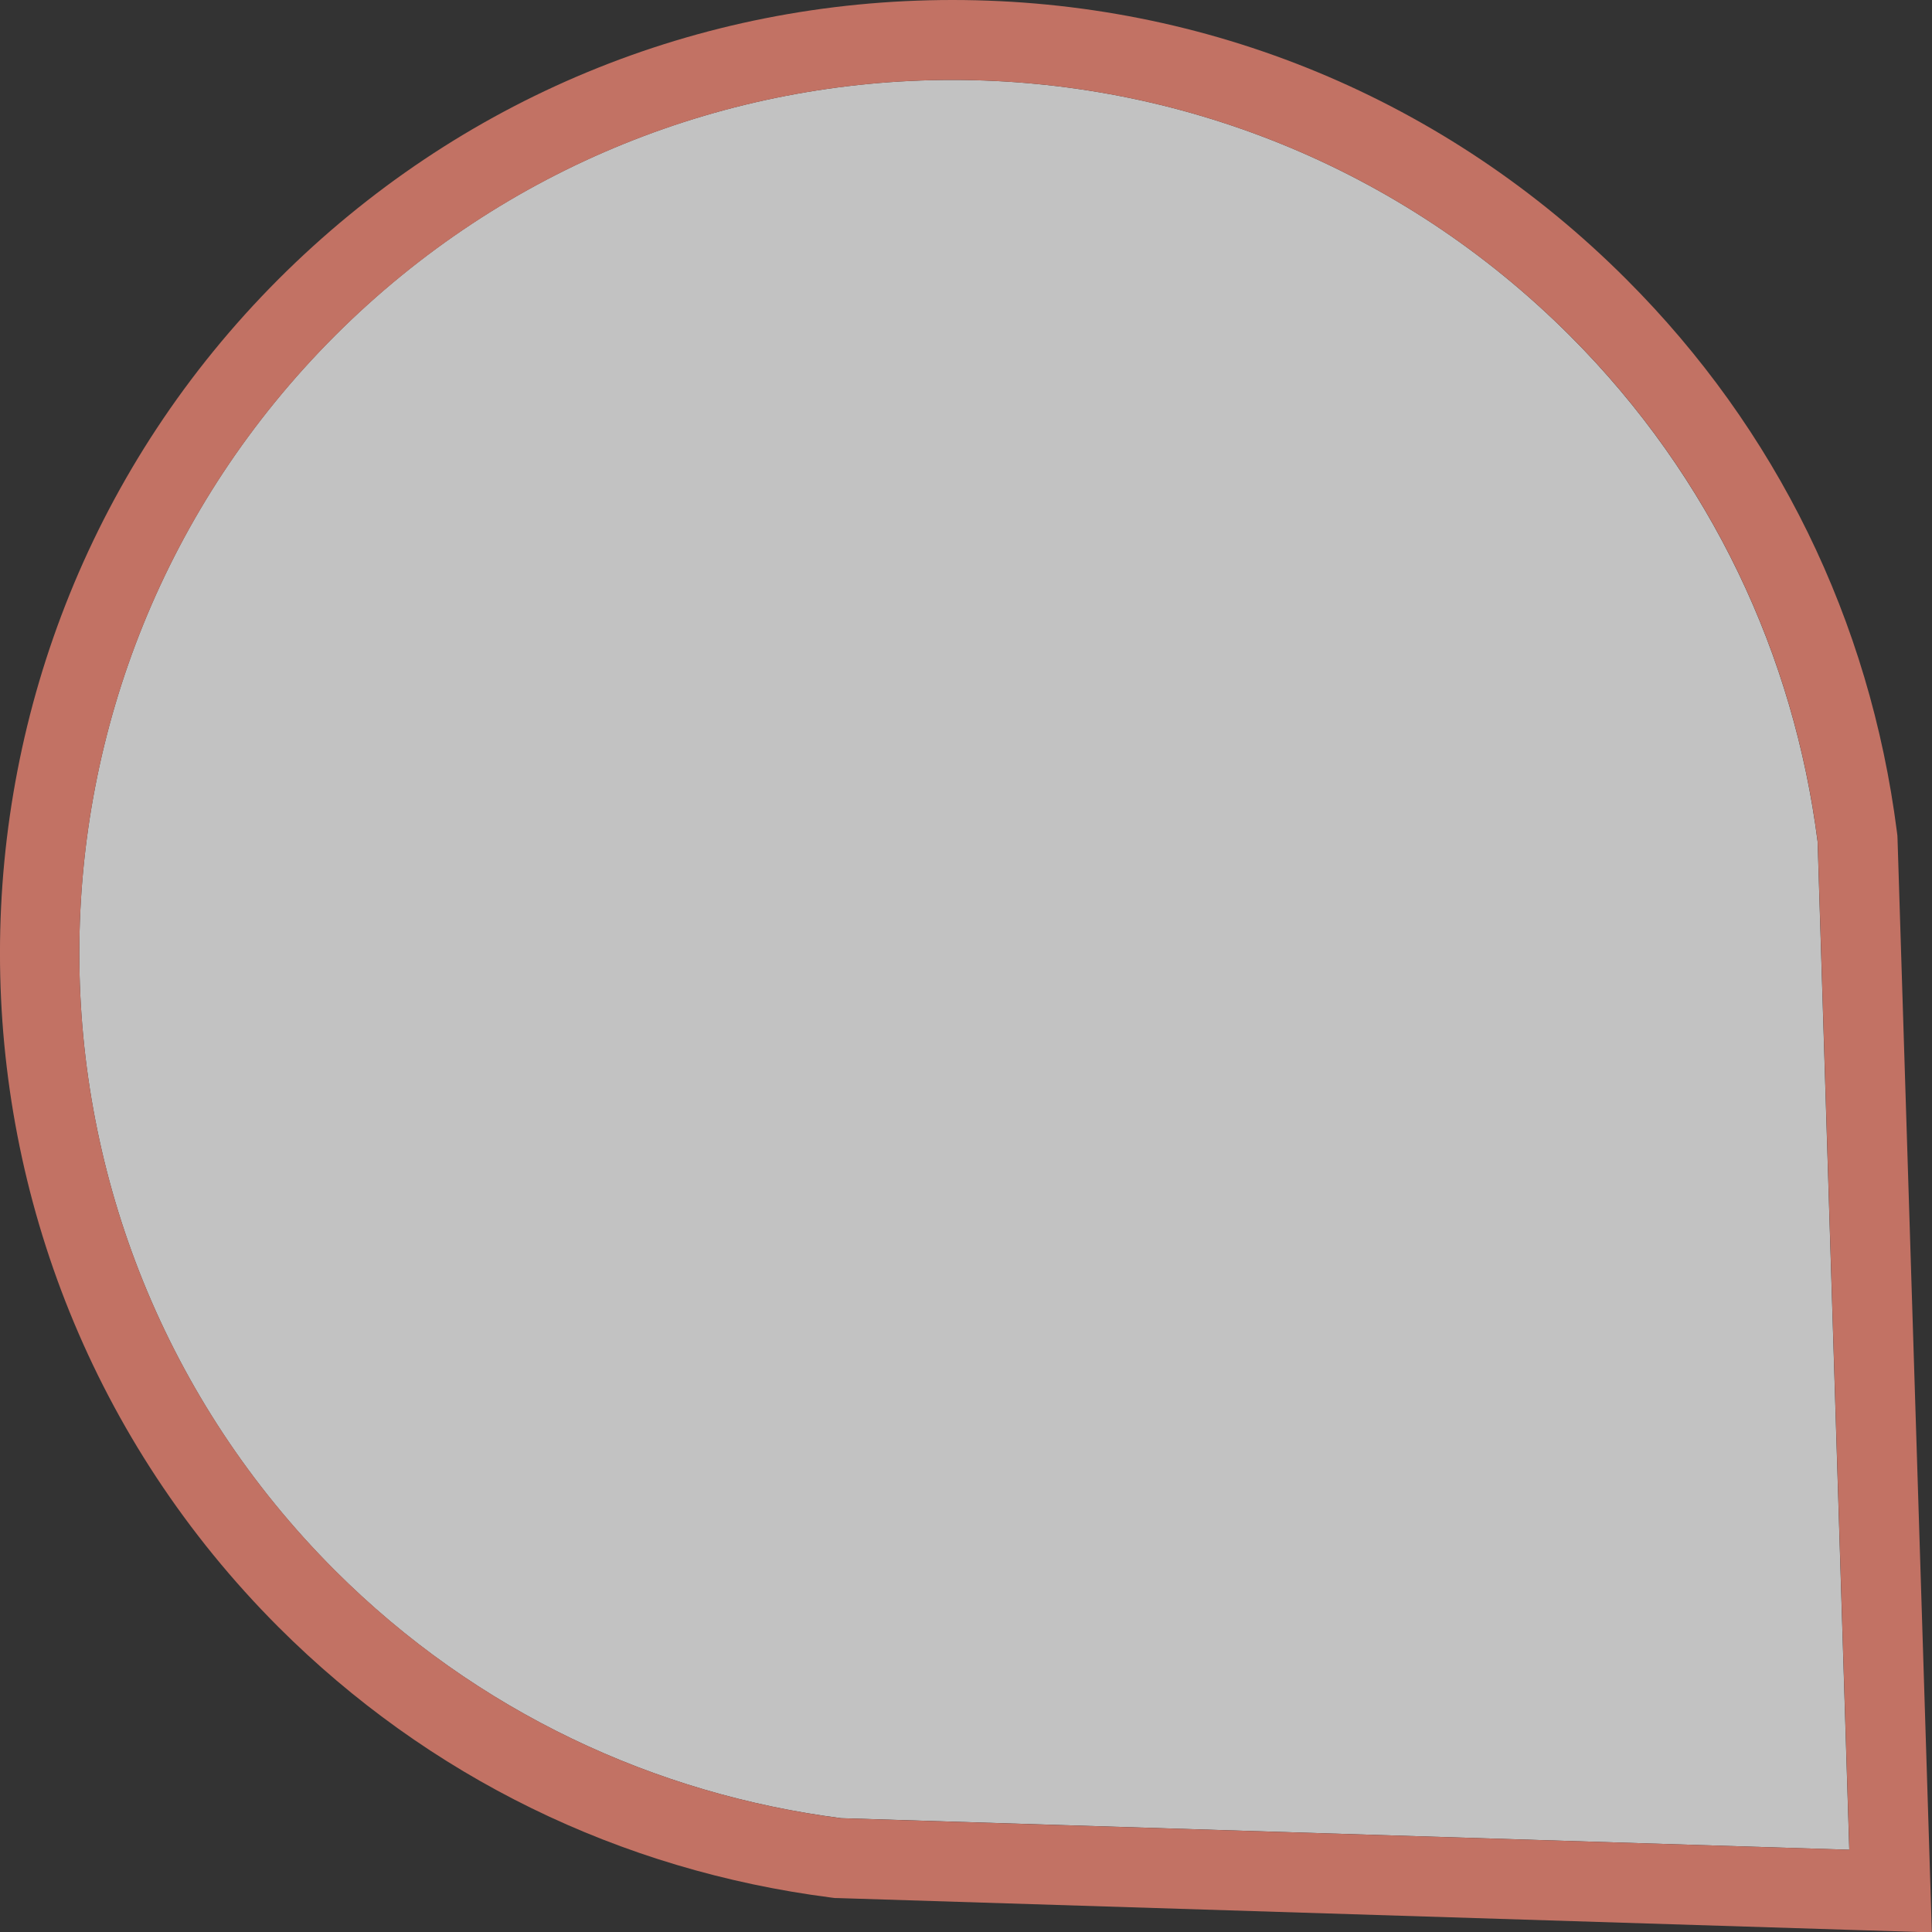 <?xml version="1.0" encoding="utf-8"?>
<!-- Generator: Adobe Illustrator 16.0.0, SVG Export Plug-In . SVG Version: 6.00 Build 0)  -->
<!DOCTYPE svg PUBLIC "-//W3C//DTD SVG 1.1//EN" "http://www.w3.org/Graphics/SVG/1.1/DTD/svg11.dtd">
<svg version="1.1" id="Layer_1" xmlns="http://www.w3.org/2000/svg" xmlns:xlink="http://www.w3.org/1999/xlink" x="0px" y="0px"
	 width="24.168px" height="24.172px" viewBox="0 0 24.168 24.172" enable-background="new 0 0 24.168 24.172" xml:space="preserve">
<rect x="0" y="0" width="24.168" height="24.172" fill="#333333" stroke="none"/>
<g opacity="0.7">
	<g>
		<path fill="#FFFFFF" d="M4.192,4.197C-0.074,8.464-0.074,15.38,4.19,19.646c1.779,1.777,4.018,2.801,6.332,3.098l12.611,0.395
			l-0.396-12.61c-0.295-2.314-1.32-4.551-3.099-6.33C15.374-0.066,8.456-0.066,4.192,4.197z"/>
		<path fill="#FF8D79" d="M11.915,1c2.794,0,5.589,1.066,7.724,3.199c1.779,1.778,2.804,4.016,3.099,6.33l0.396,12.61l-12.61-0.394
			c-2.313-0.298-4.553-1.321-6.332-3.099C-0.074,15.381-0.074,8.465,4.193,4.198C6.327,2.066,9.122,1,11.915,1 M11.915,0
			C8.729,0,5.737,1.24,3.486,3.49c-4.647,4.649-4.649,12.214-0.002,16.864c1.875,1.873,4.267,3.043,6.912,3.383l0.047,0.006
			l0.05,0.001l12.61,0.396l1.063,0.033l-0.033-1.064l-0.396-12.609l-0.002-0.048l-0.006-0.047c-0.338-2.646-1.508-5.036-3.384-6.911
			C18.094,1.24,15.1,0,11.915,0L11.915,0z"/>
	</g>
</g>
</svg>
